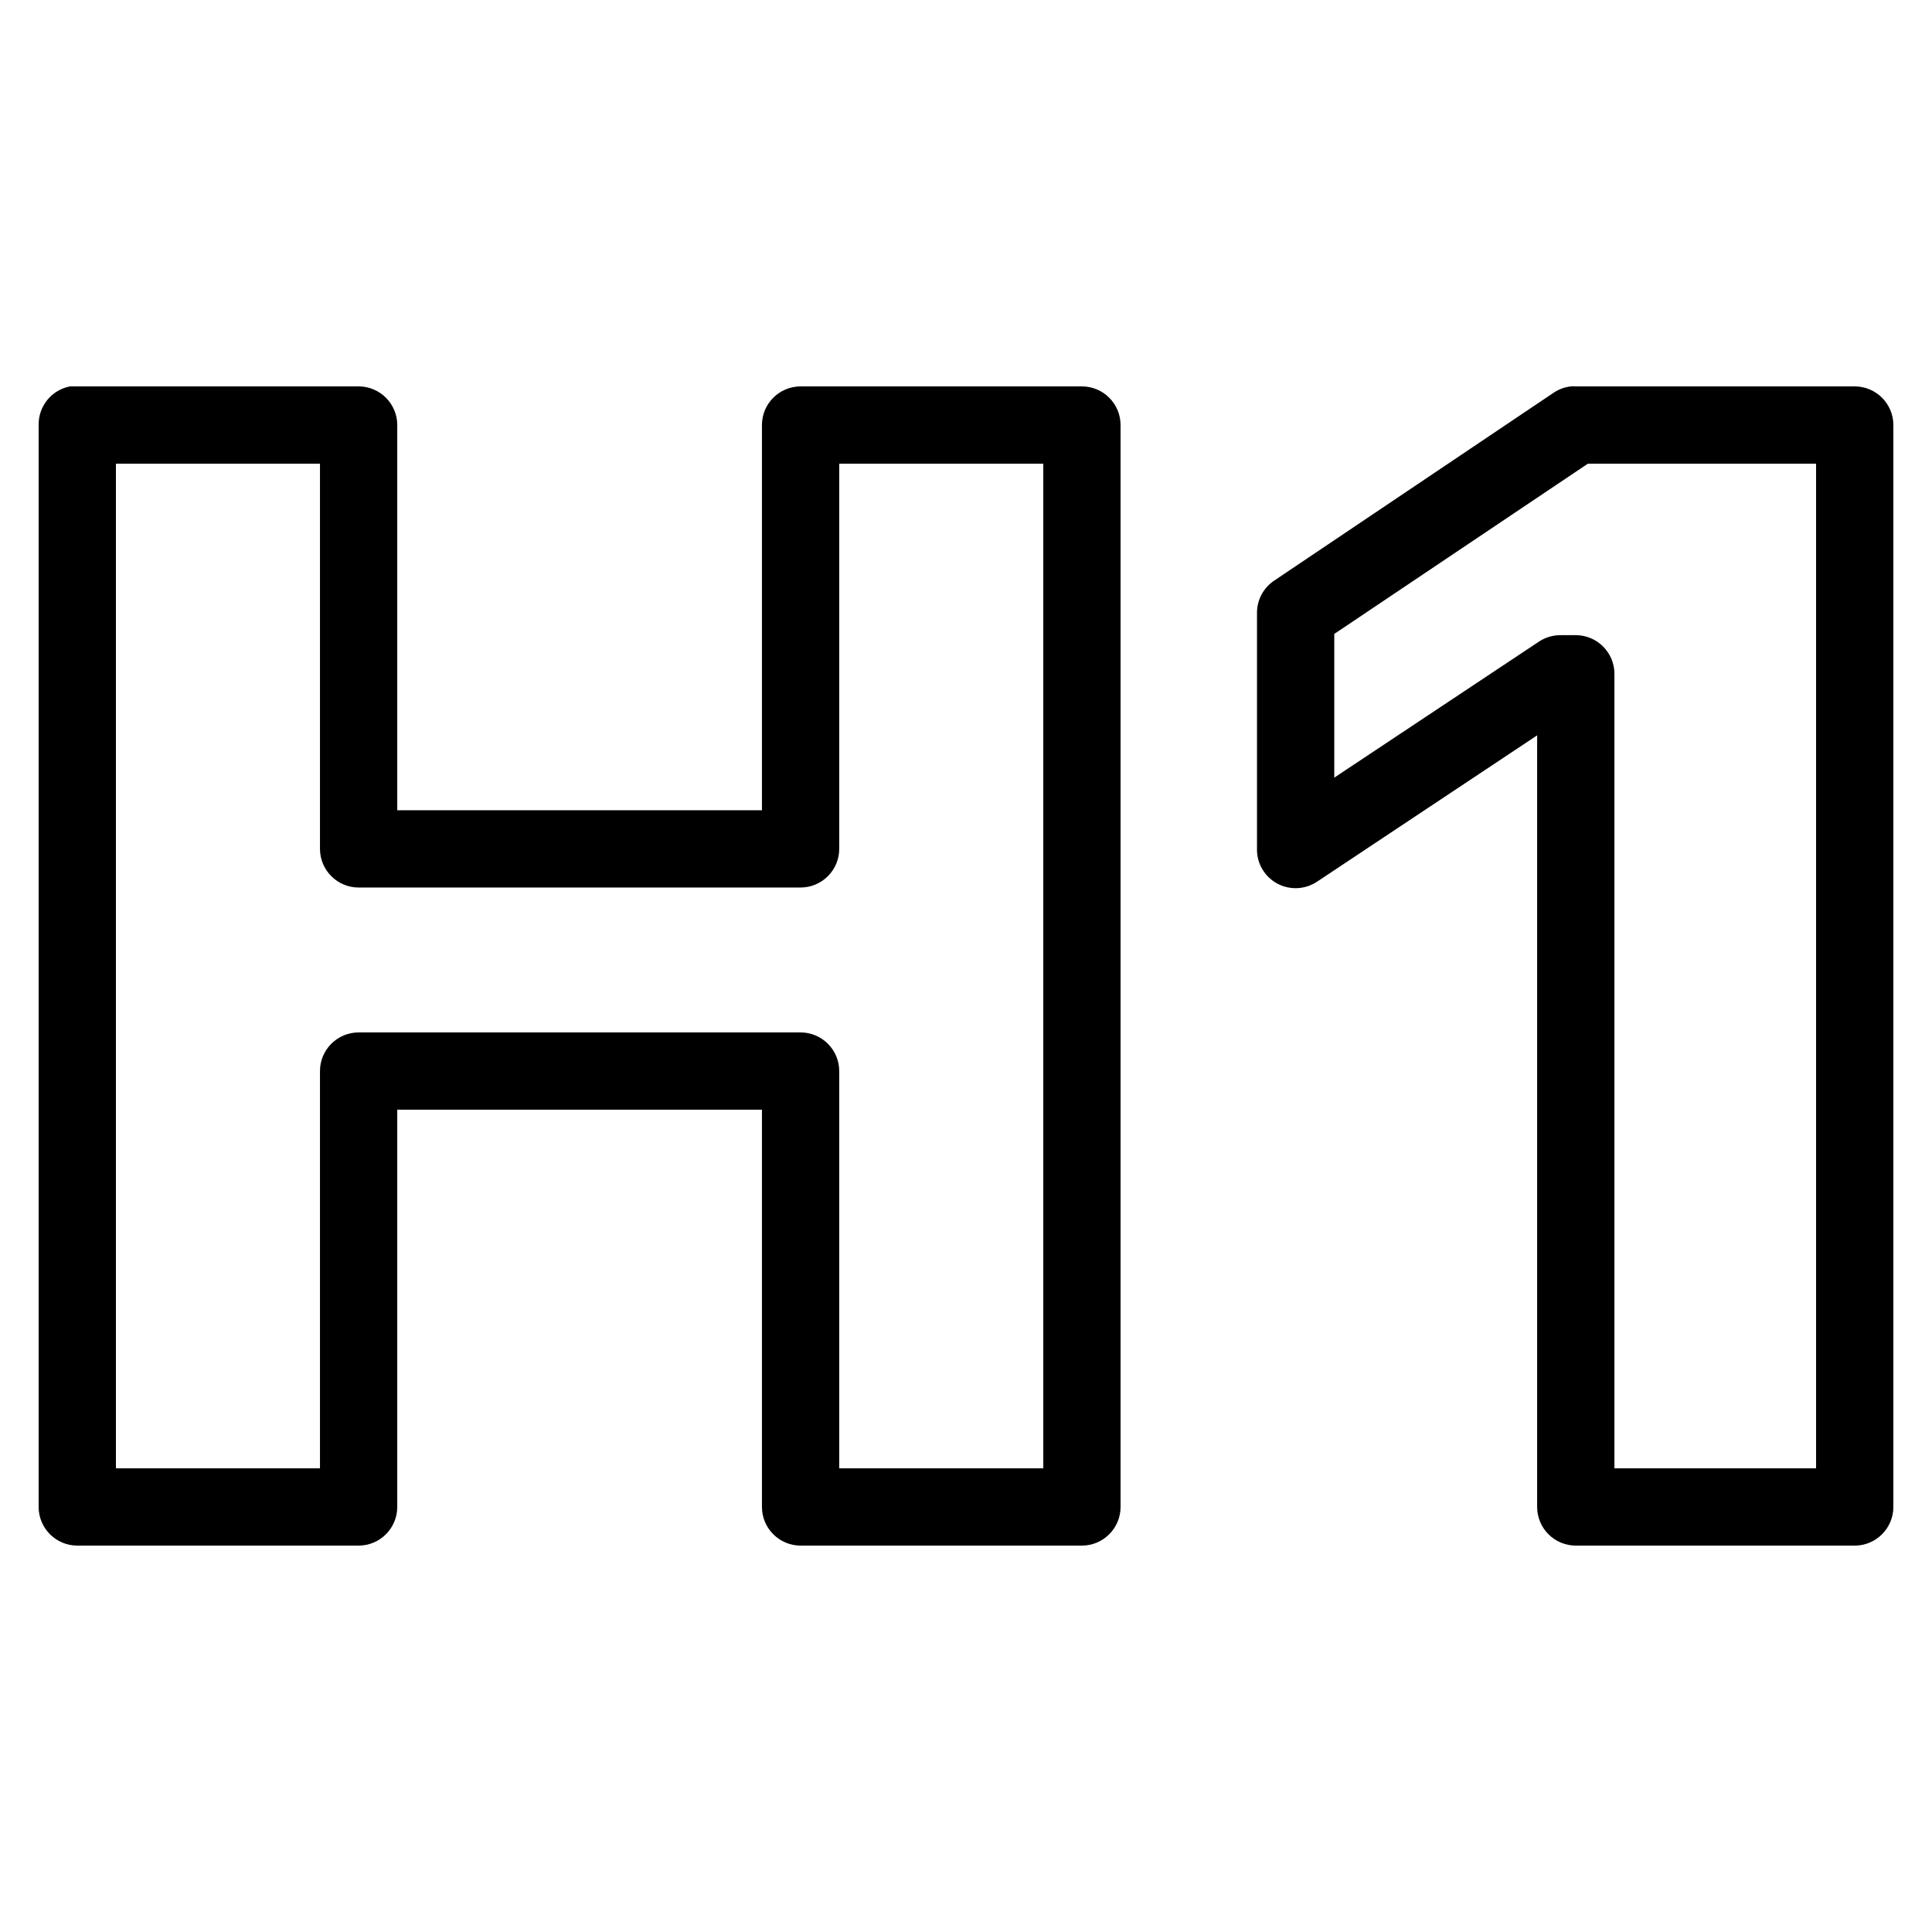 <svg fill="#000000" xmlns="http://www.w3.org/2000/svg" viewBox="0 0 50 50" width="50px" height="50px"><path d="M 1.812 10 C 1.336 10.09 0.992 10.512 1 11 L 1 39 C 1 39.551 1.449 40 2 40 L 9.281 40 C 9.832 40 10.281 39.551 10.281 39 L 10.281 28.719 L 19.719 28.719 L 19.719 39 C 19.719 39.551 20.168 40 20.719 40 L 28 40 C 28.551 40 29 39.551 29 39 L 29 11 C 29 10.449 28.551 10 28 10 L 20.719 10 C 20.168 10 19.719 10.449 19.719 11 L 19.719 20.969 L 10.281 20.969 L 10.281 11 C 10.281 10.449 9.832 10 9.281 10 L 2 10 C 1.969 10 1.938 10 1.906 10 C 1.875 10 1.844 10 1.812 10 Z M 40.656 10 C 40.5 10.016 40.352 10.07 40.219 10.156 L 32.969 15.031 C 32.699 15.215 32.535 15.52 32.531 15.844 L 32.531 21.969 C 32.523 22.344 32.727 22.688 33.055 22.867 C 33.383 23.043 33.785 23.023 34.094 22.812 L 39.781 19.031 L 39.781 39 C 39.781 39.551 40.23 40 40.781 40 L 48 40 C 48.551 40 49 39.551 49 39 L 49 11 C 49 10.449 48.551 10 48 10 L 40.781 10 C 40.738 9.996 40.699 9.996 40.656 10 Z M 3 12 L 8.281 12 L 8.281 21.969 C 8.281 22.52 8.73 22.969 9.281 22.969 L 20.719 22.969 C 21.27 22.969 21.719 22.52 21.719 21.969 L 21.719 12 L 27 12 L 27 38 L 21.719 38 L 21.719 27.719 C 21.719 27.168 21.27 26.719 20.719 26.719 L 9.281 26.719 C 8.73 26.719 8.281 27.168 8.281 27.719 L 8.281 38 L 3 38 Z M 41.094 12 L 47 12 L 47 38 L 41.781 38 L 41.781 17.438 C 41.781 16.887 41.332 16.438 40.781 16.438 L 40.406 16.438 C 40.207 16.434 40.012 16.488 39.844 16.594 L 34.531 20.125 L 34.531 16.406 Z"/></svg>